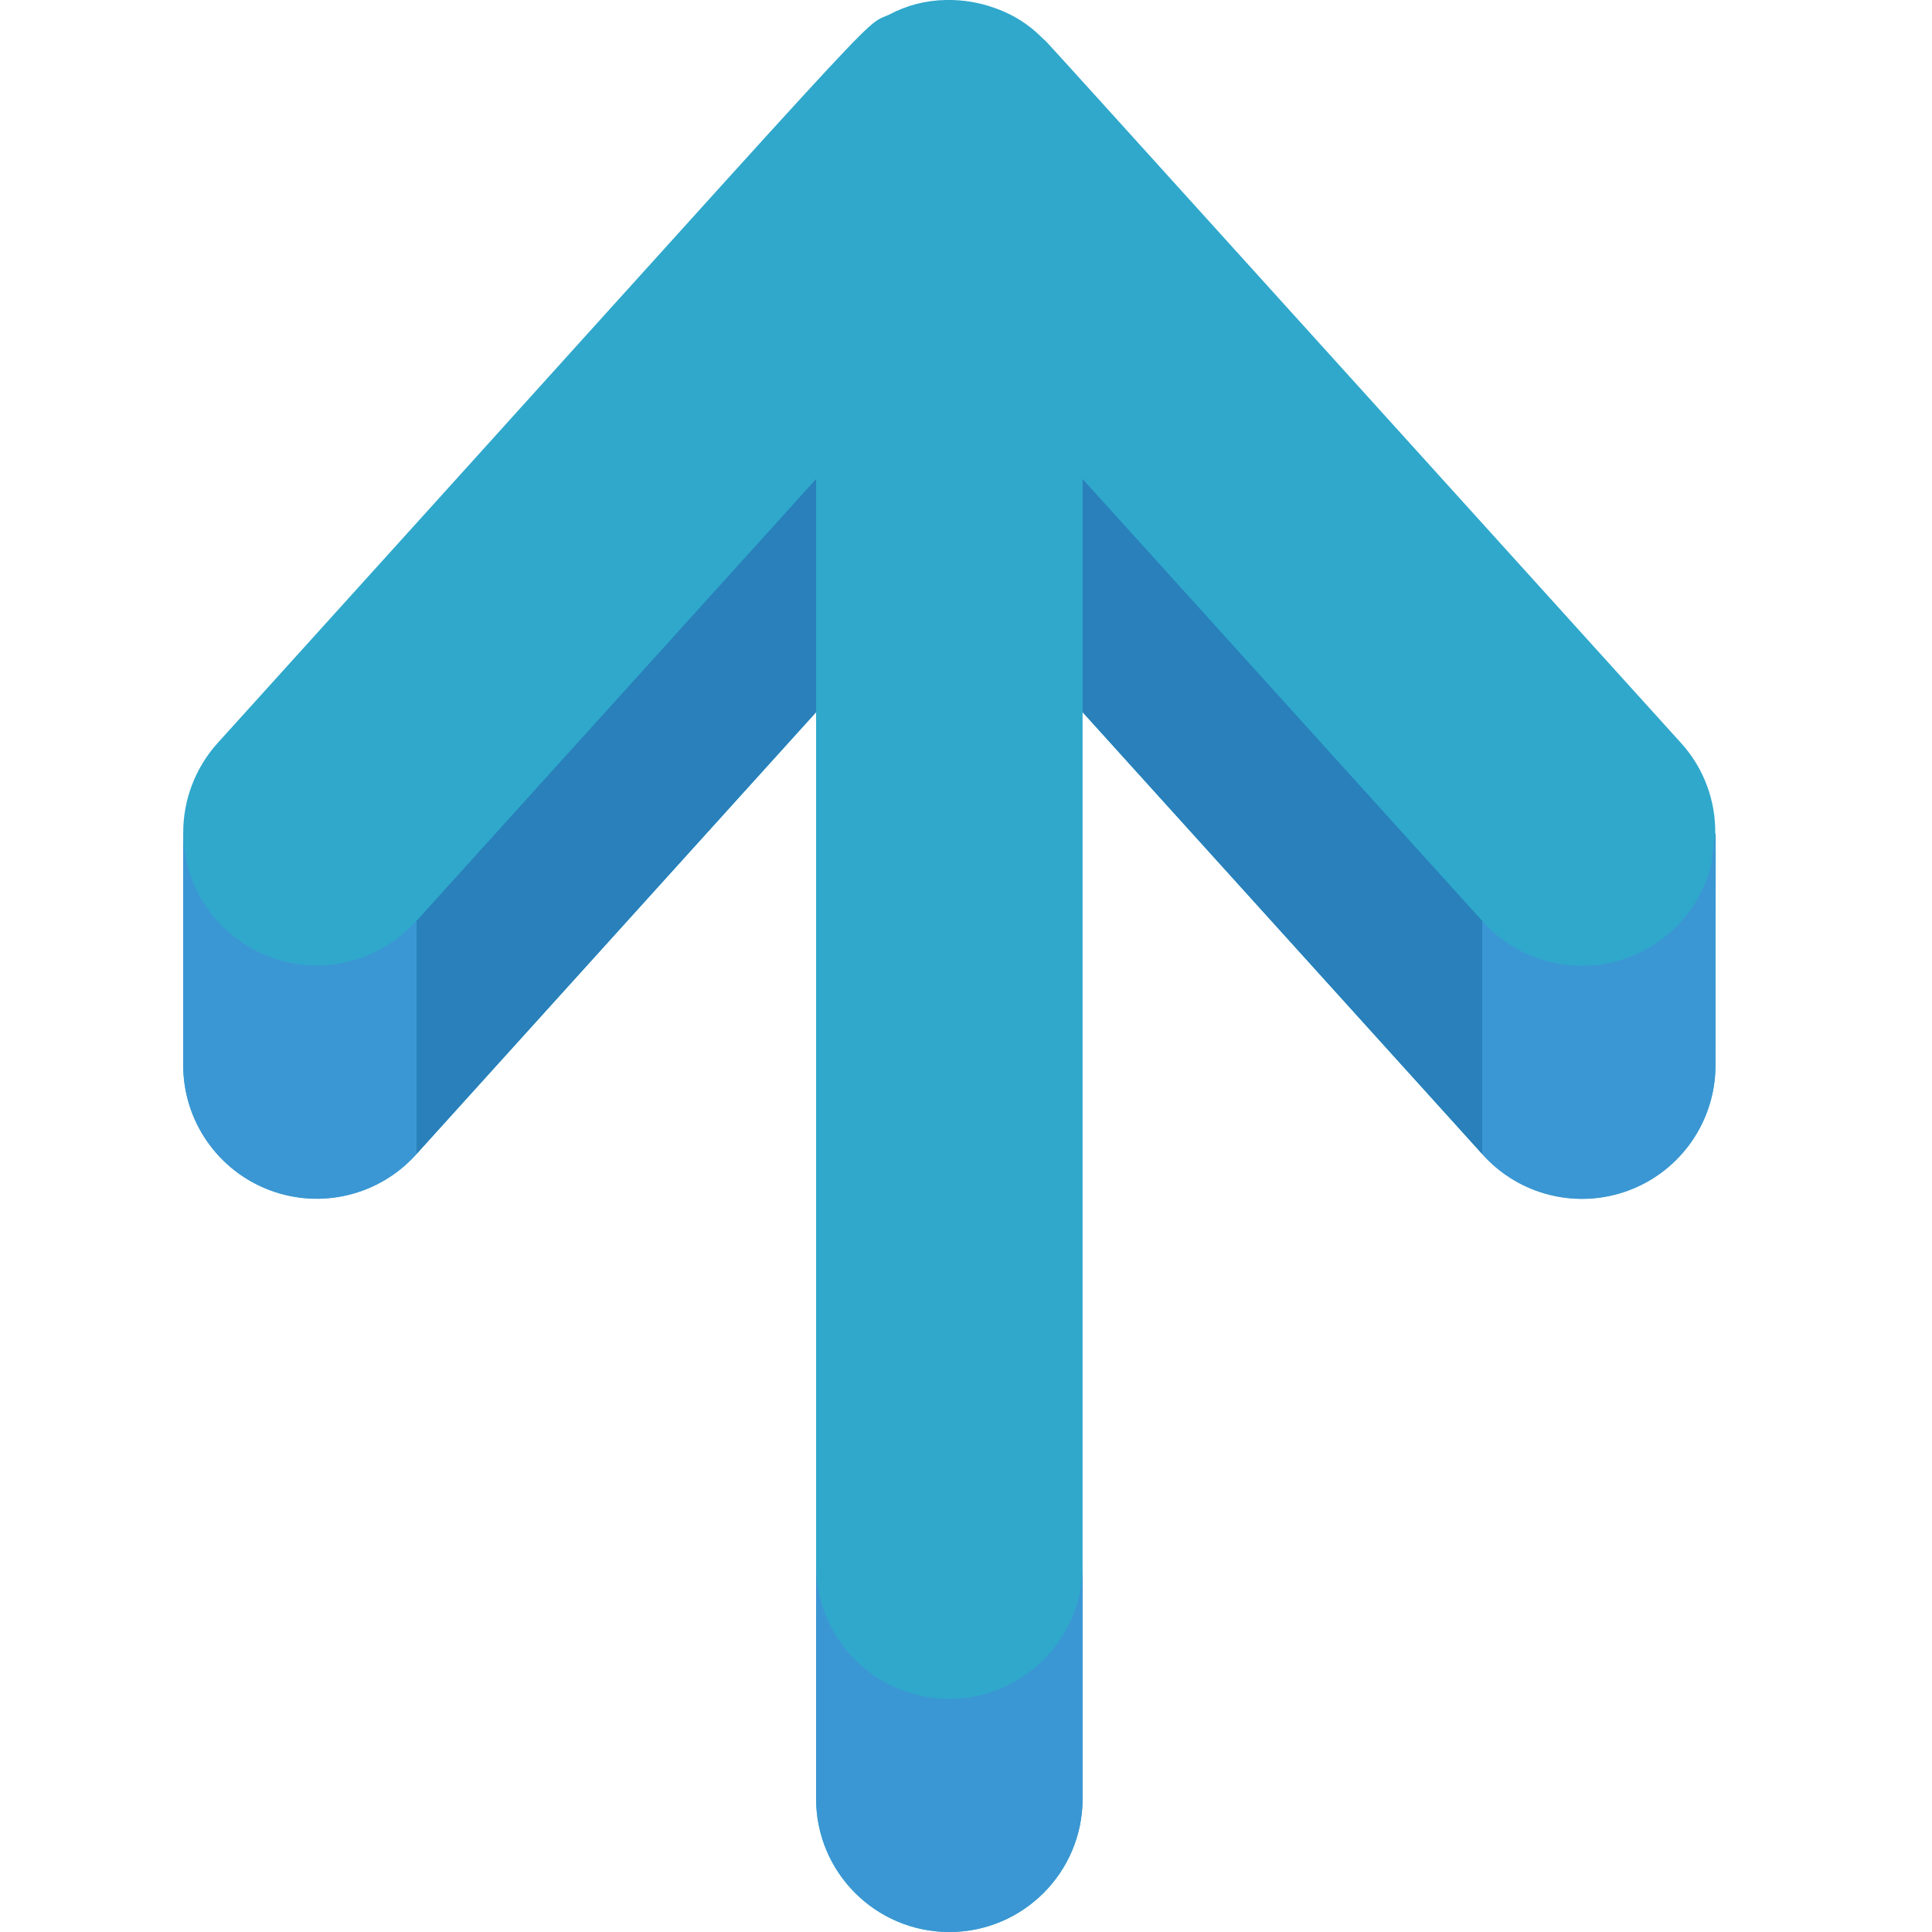 <svg height="512" viewBox="0 0 47 58" width="512" xmlns="http://www.w3.org/2000/svg"><g id="031---Up-Arrow" fill="none" transform="translate(0 -1)"><path id="Shape" d="m45.992 26.058c.024-1.013-.342-1.997-1.022-2.748-21.345-23.592-18.77-20.762-19.19-21.18-.39-.395-.866-.696-1.39-.88-.477-.176-.982-.261-1.49-.25-.597.008-1.183.159-1.71.44-.88.41.574-1.047-20.16 21.87-.664.738-1.031 1.697-1.03 2.69v7c.012 1.649 1.033 3.123 2.572 3.714 1.539.592 3.284.182 4.398-1.034l12.03-13.3v32.62c0 2.209 1.791 4 4 4s4-1.791 4-4v-32.62l12.03 13.3c1.113 1.218 2.859 1.63 4.399 1.038 1.54-.592 2.56-2.068 2.571-3.718 0-7 .023-7.173-.008-6.942z" fill="#2fa8cc"/><path id="Shape" d="m19 15.38v7l-12 13.27v-7z" fill="#2980ba"/><path id="Shape" d="m7 28.65v7c-1.105 1.238-2.858 1.667-4.41 1.08-1.552-.588-2.582-2.07-2.59-3.73v-7c.012 1.649 1.033 3.123 2.572 3.714 1.539.592 3.284.182 4.398-1.034z" fill="#3b97d3"/><path id="Shape" d="m27 48v7c0 2.209-1.791 4-4 4s-4-1.791-4-4v-7c0 2.209 1.791 4 4 4s4-1.791 4-4z" fill="#3b97d3"/><path id="Shape" d="m39 28.65v7l-12-13.27v-7z" fill="#2980ba"/><path id="Shape" d="m46 26v7c-.006 1.661-1.035 3.145-2.588 3.733-1.553.588-3.308.157-4.412-1.083v-7c.984 1.108 2.501 1.582 3.941 1.229 1.44-.352 2.567-1.472 2.929-2.909z" fill="#3b97d3"/></g></svg>